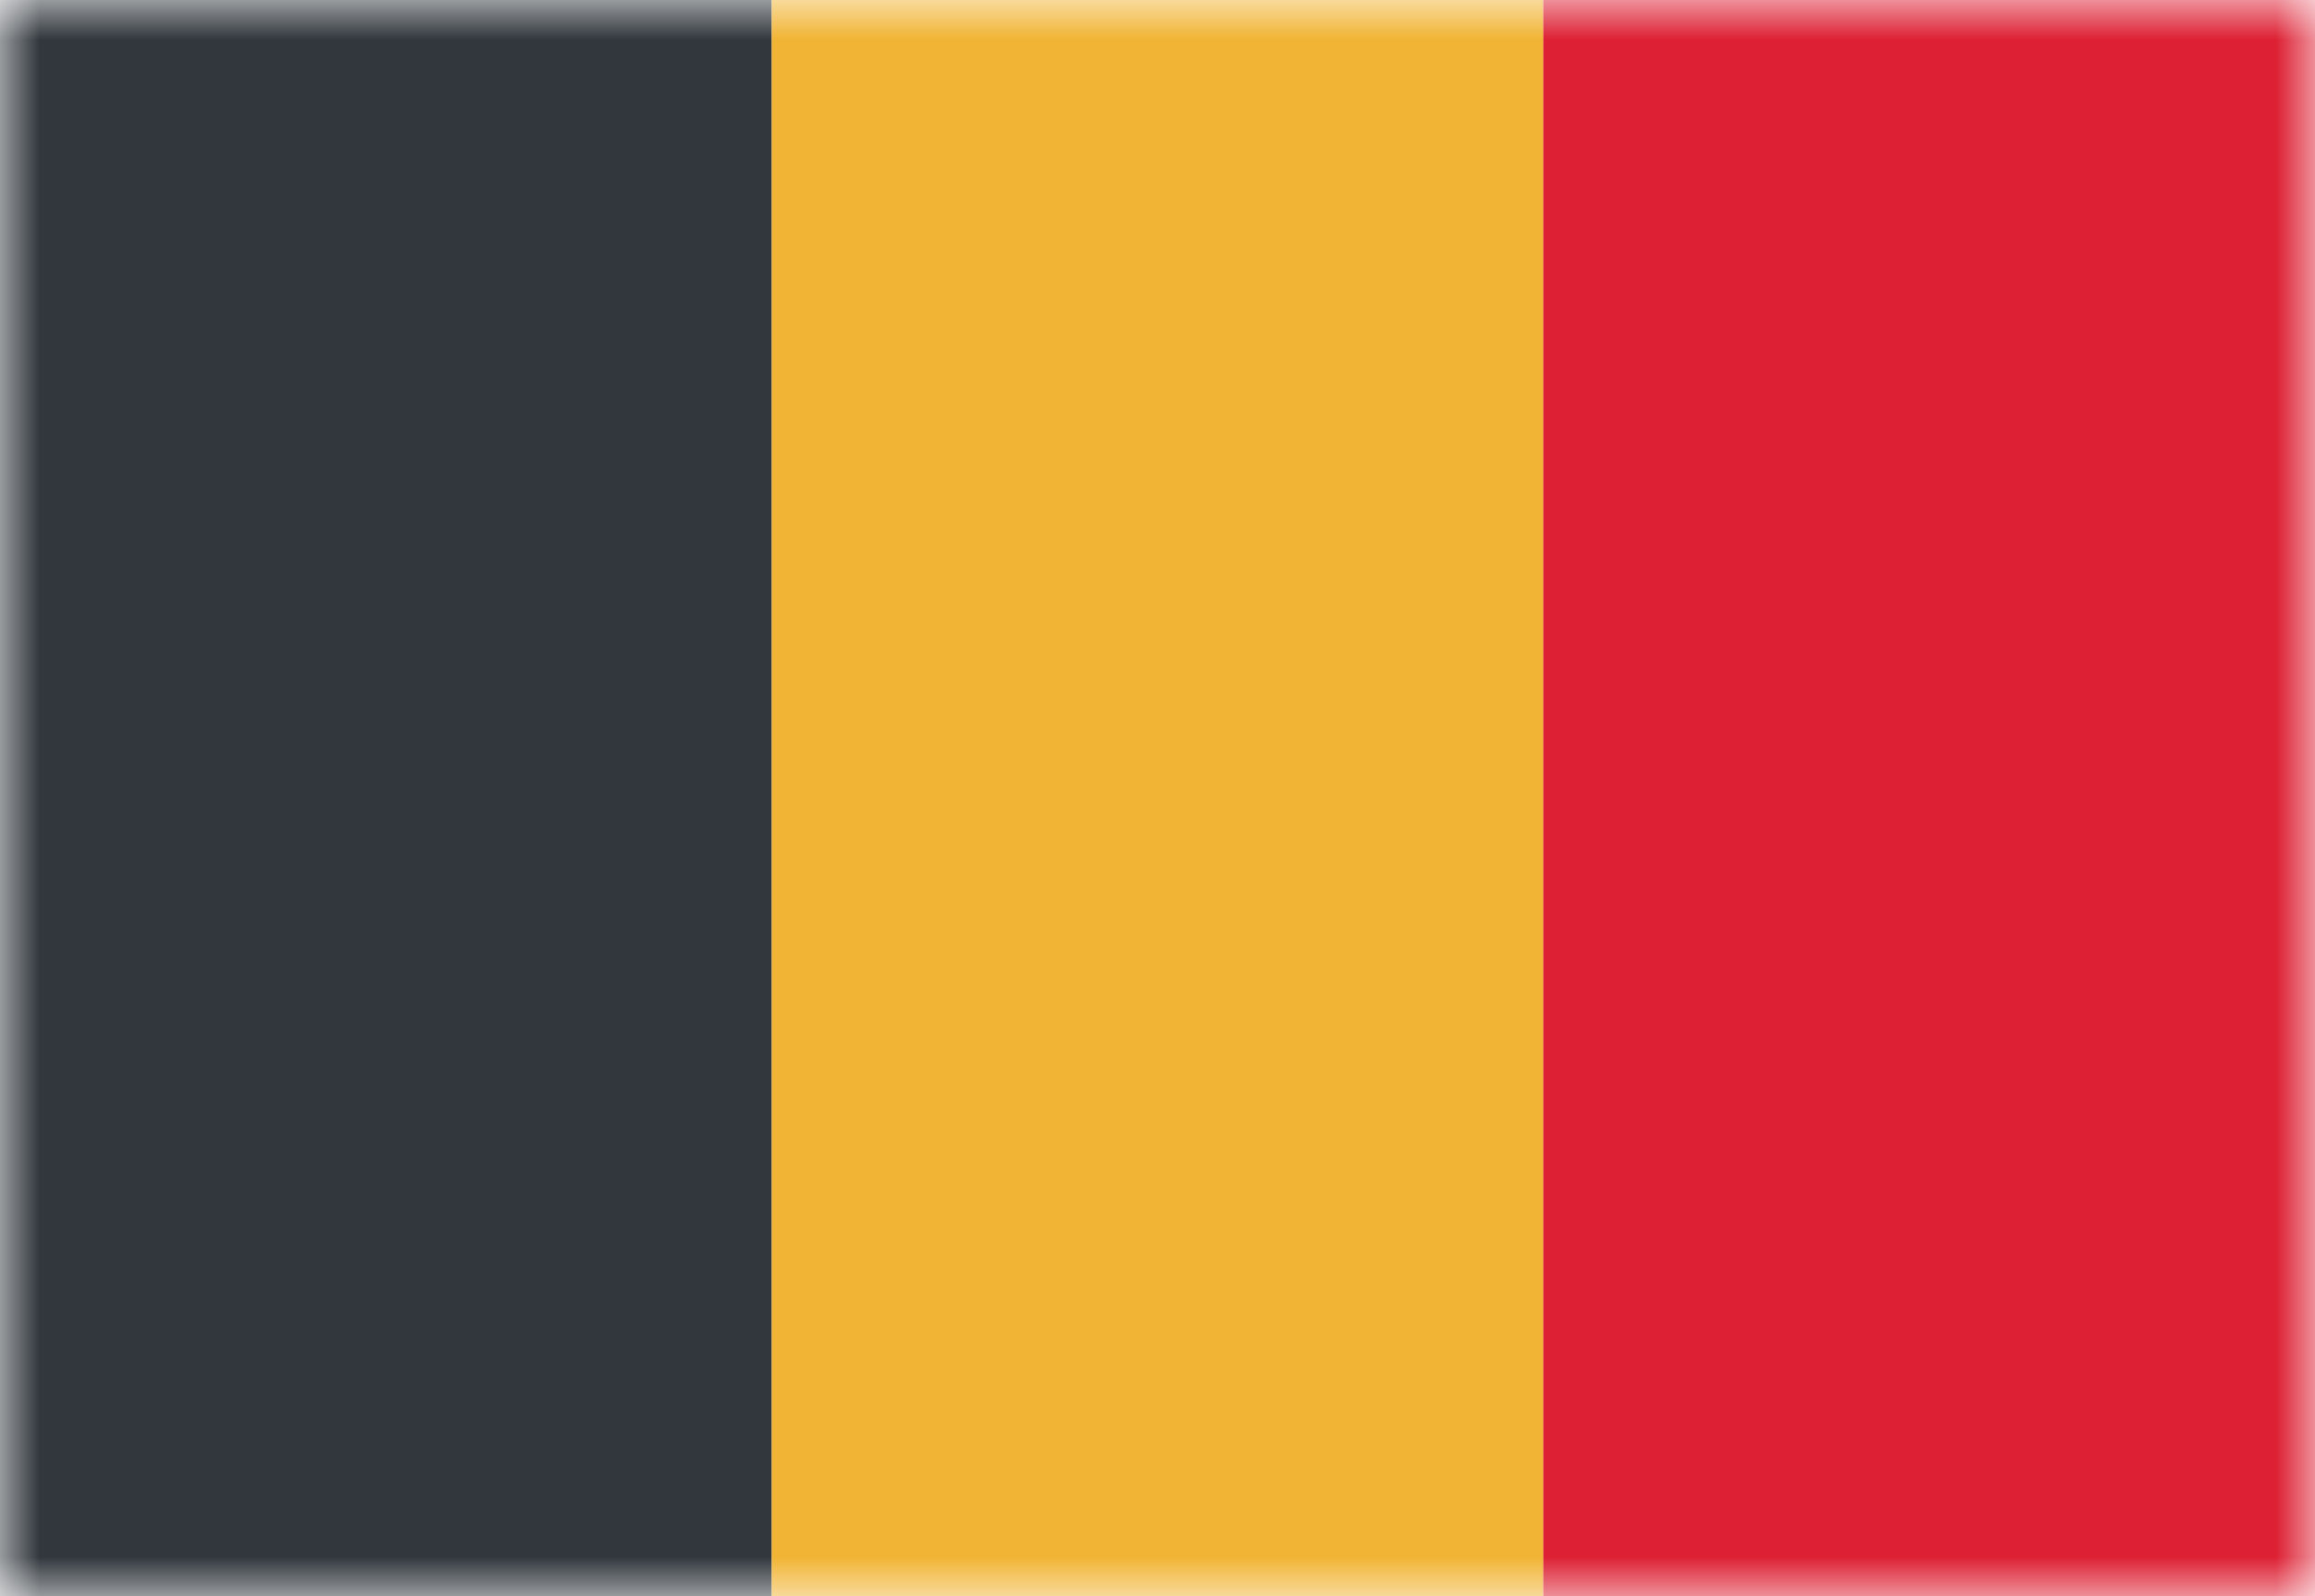 <svg width="29" height="20" viewBox="0 0 29 20" fill="none" xmlns="http://www.w3.org/2000/svg">
<mask id="mask0_11482_4414" style="mask-type:alpha" maskUnits="userSpaceOnUse" x="0" y="0" width="29" height="20">
<rect width="29" height="20" fill="#D9D9D9"/>
</mask>
<g mask="url(#mask0_11482_4414)">
<rect width="9.667" height="20" fill="#31373D"/>
<rect x="9.667" width="9.667" height="20" fill="#F1B434"/>
<rect x="19.333" width="9.667" height="20" fill="#DD2033"/>
</g>
</svg>
